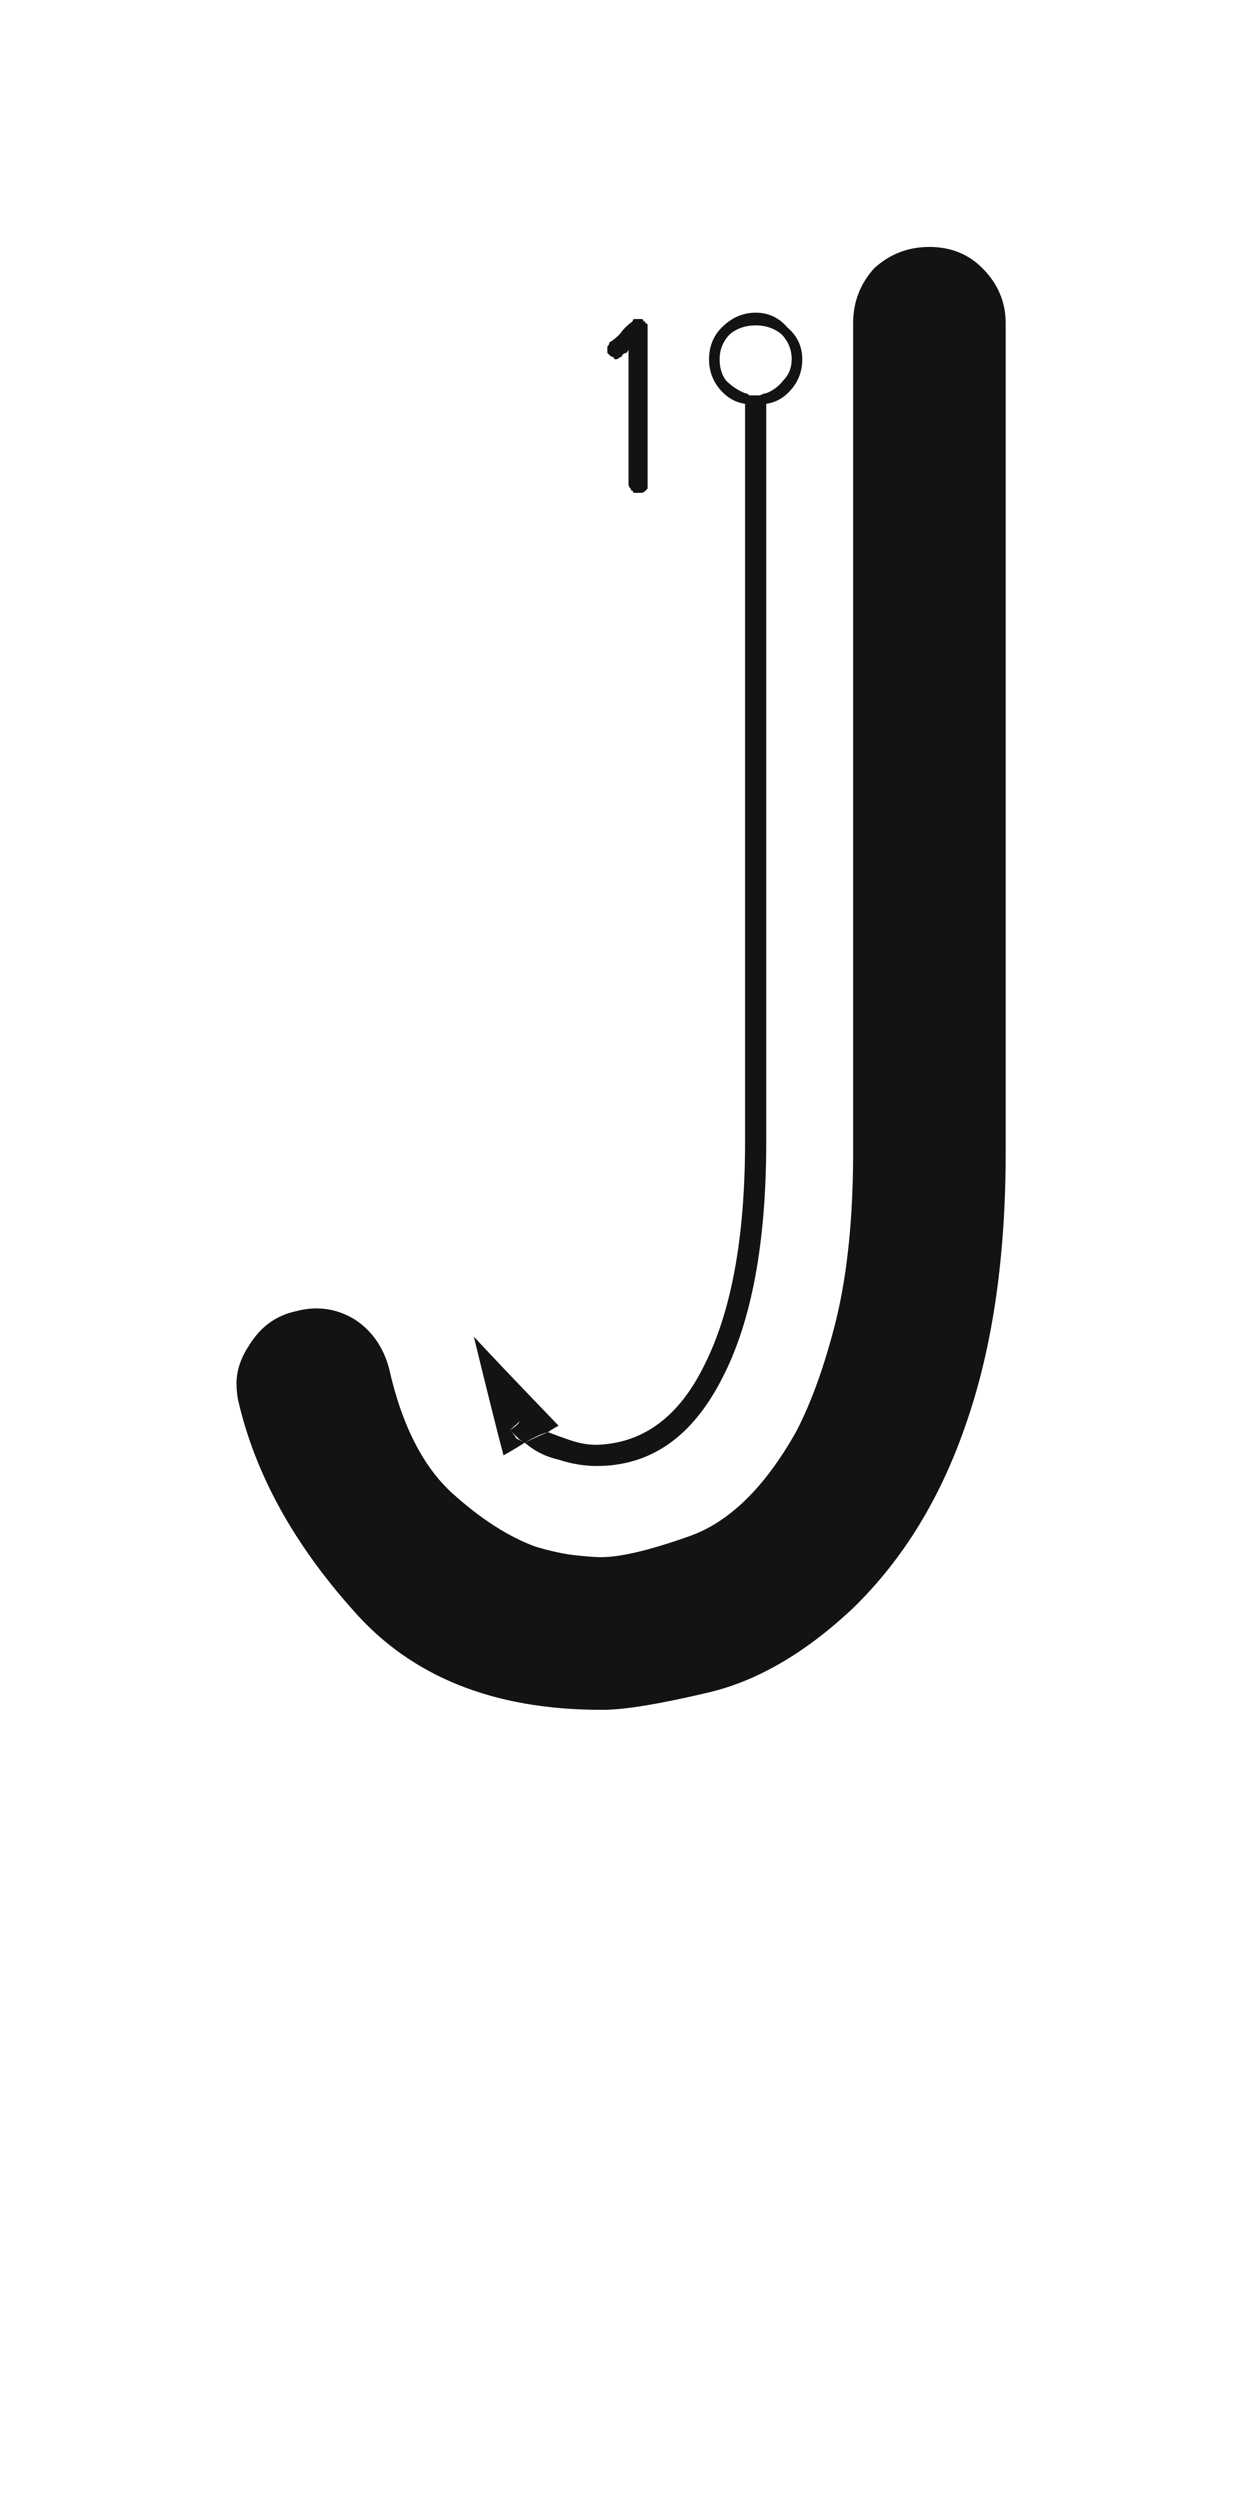 <svg xmlns="http://www.w3.org/2000/svg" width="120" height="243" viewBox="0 0 120 243"><path fill="#131313" d="M23.206,136.3 C23.069,135.75 23,135.132 23,134.445 C23,133.209 23.412,131.973 24.236,130.736 C25.335,128.951 26.846,127.852 28.77,127.439 C30.83,126.89 32.753,127.165 34.539,128.264 C36.188,129.363 37.286,130.942 37.836,133.003 C39.072,138.498 41.133,142.55 44.018,145.16 C46.765,147.633 49.444,149.35 52.054,150.312 C53.427,150.724 54.664,150.998 55.763,151.136 C56.999,151.273 57.892,151.342 58.441,151.342 C60.365,151.342 63.249,150.655 67.096,149.281 C70.942,147.908 74.376,144.542 77.398,139.185 C78.91,136.3 80.215,132.66 81.313,128.264 C82.412,123.73 82.962,118.304 82.962,111.985 C82.962,94.127 82.962,67.271 82.962,31.418 C82.962,29.357 83.649,27.572 85.022,26.061 C86.534,24.687 88.319,24 90.38,24 C92.44,24 94.158,24.687 95.531,26.061 C97.042,27.572 97.798,29.357 97.798,31.418 C97.798,49.276 97.798,76.132 97.798,111.985 C97.798,122.013 96.562,130.668 94.089,137.948 C91.616,145.366 87.907,151.479 82.962,156.287 C78.291,160.683 73.552,163.43 68.744,164.529 C64.074,165.628 60.708,166.178 58.647,166.178 C58.647,166.178 58.579,166.178 58.441,166.178 C58.441,166.178 58.441,166.178 58.441,166.178 C48.001,166.178 39.965,162.95 34.333,156.493 C28.563,150.037 24.854,143.306 23.206,136.3 Z M72.453,39.248 C72.59,39.385 72.728,39.454 72.865,39.454 C73.14,39.454 73.346,39.454 73.483,39.454 C73.621,39.454 73.758,39.454 73.896,39.454 C74.17,39.454 74.376,39.385 74.514,39.248 C74.514,55.183 74.514,79.085 74.514,110.955 C74.514,120.846 73.071,128.538 70.187,134.033 C67.302,139.665 63.249,142.481 58.029,142.481 C56.793,142.481 55.557,142.275 54.32,141.863 C53.084,141.589 51.985,141.039 51.023,140.215 C51.573,139.94 52.328,139.597 53.29,139.185 C53.977,139.459 54.732,139.734 55.557,140.009 C56.381,140.284 57.205,140.421 58.029,140.421 C62.562,140.284 66.065,137.674 68.538,132.591 C71.148,127.371 72.453,120.159 72.453,110.955 C72.453,99.004 72.453,87.053 72.453,75.102 C72.453,63.15 72.453,51.199 72.453,39.248 Z M51.023,137.536 C50.749,137.948 50.268,138.429 49.581,138.979 C49.856,139.253 50.062,139.528 50.199,139.803 C50.474,139.94 50.749,140.077 51.023,140.215 C50.611,140.49 49.924,140.902 48.963,141.451 C48.276,138.841 47.314,134.995 46.078,129.912 C47.864,131.835 50.611,134.72 54.32,138.566 C54.046,138.704 53.702,138.91 53.29,139.185 C52.878,138.91 52.466,138.635 52.054,138.36 C51.642,138.086 51.298,137.811 51.023,137.536 Z M51.023,137.536 C51.298,137.811 51.642,138.086 52.054,138.36 C52.466,138.635 52.878,138.91 53.29,139.185 C52.741,139.322 51.985,139.665 51.023,140.215 C50.749,140.077 50.543,139.94 50.405,139.803 C50.131,139.528 49.856,139.253 49.581,138.979 C49.856,138.841 50.131,138.635 50.405,138.36 C50.543,138.086 50.749,137.811 51.023,137.536 Z M68.95,34.921 C68.95,33.685 69.362,32.654 70.187,31.83 C71.148,30.868 72.247,30.388 73.483,30.388 C74.72,30.388 75.75,30.868 76.574,31.83 C77.536,32.654 78.017,33.685 78.017,34.921 C78.017,36.02 77.673,36.981 76.986,37.806 C76.299,38.63 75.475,39.111 74.514,39.248 C74.514,39.111 74.514,38.973 74.514,38.836 C75.338,38.561 76.025,38.08 76.574,37.394 C77.124,36.707 77.398,35.882 77.398,34.921 C77.398,33.822 76.986,32.929 76.162,32.242 C75.475,31.418 74.582,31.006 73.483,31.006 C72.384,31.006 71.423,31.418 70.599,32.242 C69.912,32.929 69.568,33.822 69.568,34.921 C69.568,35.882 69.843,36.707 70.393,37.394 C70.942,38.08 71.629,38.561 72.453,38.836 C72.453,38.973 72.453,39.111 72.453,39.248 C71.492,39.111 70.667,38.63 69.98,37.806 C69.294,36.981 68.95,36.02 68.95,34.921 Z M73.483,38.836 C73.621,38.836 73.758,38.836 73.896,38.836 C74.17,38.836 74.376,38.836 74.514,38.836 C74.514,38.973 74.514,39.111 74.514,39.248 C74.376,39.385 74.17,39.454 73.896,39.454 C73.758,39.454 73.621,39.454 73.483,39.454 C73.346,39.454 73.14,39.454 72.865,39.454 C72.728,39.454 72.59,39.385 72.453,39.248 C72.453,39.111 72.453,38.973 72.453,38.836 C72.59,38.836 72.728,38.836 72.865,38.836 C73.14,38.836 73.346,38.836 73.483,38.836 Z M69.98,34.921 C69.98,35.745 70.187,36.432 70.599,36.981 C71.148,37.531 71.766,37.943 72.453,38.218 C72.453,38.355 72.453,38.561 72.453,38.836 C71.629,38.561 70.942,38.08 70.393,37.394 C69.843,36.707 69.568,35.882 69.568,34.921 C69.568,33.822 69.912,32.929 70.599,32.242 C71.423,31.418 72.384,31.006 73.483,31.006 C74.582,31.006 75.475,31.418 76.162,32.242 C76.986,32.929 77.398,33.822 77.398,34.921 C77.398,35.882 77.124,36.707 76.574,37.394 C76.025,38.08 75.338,38.561 74.514,38.836 C74.514,38.699 74.514,38.493 74.514,38.218 C75.201,37.943 75.75,37.531 76.162,36.981 C76.712,36.432 76.986,35.745 76.986,34.921 C76.986,33.959 76.643,33.135 75.956,32.448 C75.269,31.899 74.445,31.624 73.483,31.624 C72.522,31.624 71.698,31.899 71.011,32.448 C70.324,33.135 69.98,33.959 69.98,34.921 C69.98,34.784 69.98,34.646 69.98,34.509 C69.98,34.371 69.98,34.371 69.98,34.509 C69.98,34.371 69.98,34.371 69.98,34.509 C69.98,34.646 69.98,34.784 69.98,34.921 C69.98,35.196 69.98,35.333 69.98,35.333 C69.98,35.47 69.98,35.539 69.98,35.539 C69.98,35.539 69.98,35.47 69.98,35.333 C69.98,35.333 69.98,35.196 69.98,34.921 Z M74.514,38.836 C74.376,38.836 74.17,38.836 73.896,38.836 C73.758,38.836 73.621,38.836 73.483,38.836 C73.346,38.836 73.14,38.836 72.865,38.836 C72.728,38.836 72.59,38.836 72.453,38.836 C72.453,38.699 72.453,38.493 72.453,38.218 C72.59,38.218 72.728,38.286 72.865,38.424 C73.003,38.424 73.209,38.424 73.483,38.424 C73.621,38.424 73.758,38.424 73.896,38.424 C74.17,38.286 74.376,38.218 74.514,38.218 C74.514,38.355 74.514,38.424 74.514,38.424 C74.514,38.561 74.514,38.699 74.514,38.836 Z M61.532,47.696 C61.395,47.696 61.326,47.628 61.326,47.49 C61.189,47.353 61.12,47.215 61.12,47.078 C61.12,45.567 61.12,43.781 61.12,41.721 C61.12,39.523 61.12,36.913 61.12,33.891 C61.12,34.028 61.051,34.165 60.914,34.303 C60.777,34.303 60.639,34.371 60.502,34.509 C60.502,34.646 60.433,34.715 60.296,34.715 C60.159,34.852 60.021,34.921 59.884,34.921 C59.746,34.921 59.678,34.852 59.678,34.715 C59.54,34.715 59.403,34.646 59.266,34.509 C59.266,34.509 59.197,34.44 59.06,34.303 C59.06,34.165 59.06,34.028 59.06,33.891 C59.06,33.753 59.06,33.685 59.06,33.685 C59.197,33.547 59.266,33.41 59.266,33.272 C59.54,33.135 59.884,32.86 60.296,32.448 C60.571,32.036 60.983,31.624 61.532,31.212 C61.532,31.075 61.601,31.006 61.738,31.006 C61.738,31.006 61.807,31.006 61.944,31.006 C61.944,31.006 61.944,31.006 61.944,31.006 C61.944,31.006 62.013,31.006 62.15,31.006 C62.15,31.006 62.219,31.006 62.356,31.006 C62.356,31.006 62.356,31.006 62.356,31.006 C62.494,31.006 62.562,31.075 62.562,31.212 C62.7,31.212 62.769,31.281 62.769,31.418 C62.906,31.418 62.975,31.487 62.975,31.624 C62.975,31.624 62.975,31.693 62.975,31.83 C62.975,33.479 62.975,35.608 62.975,38.218 C62.975,40.69 62.975,43.644 62.975,47.078 C62.975,47.215 62.975,47.353 62.975,47.49 C62.837,47.628 62.769,47.696 62.769,47.696 C62.631,47.834 62.494,47.902 62.356,47.902 C62.356,47.902 62.288,47.902 62.15,47.902 C62.013,47.902 61.876,47.902 61.738,47.902 C61.601,47.902 61.532,47.834 61.532,47.696 Z"/></svg>